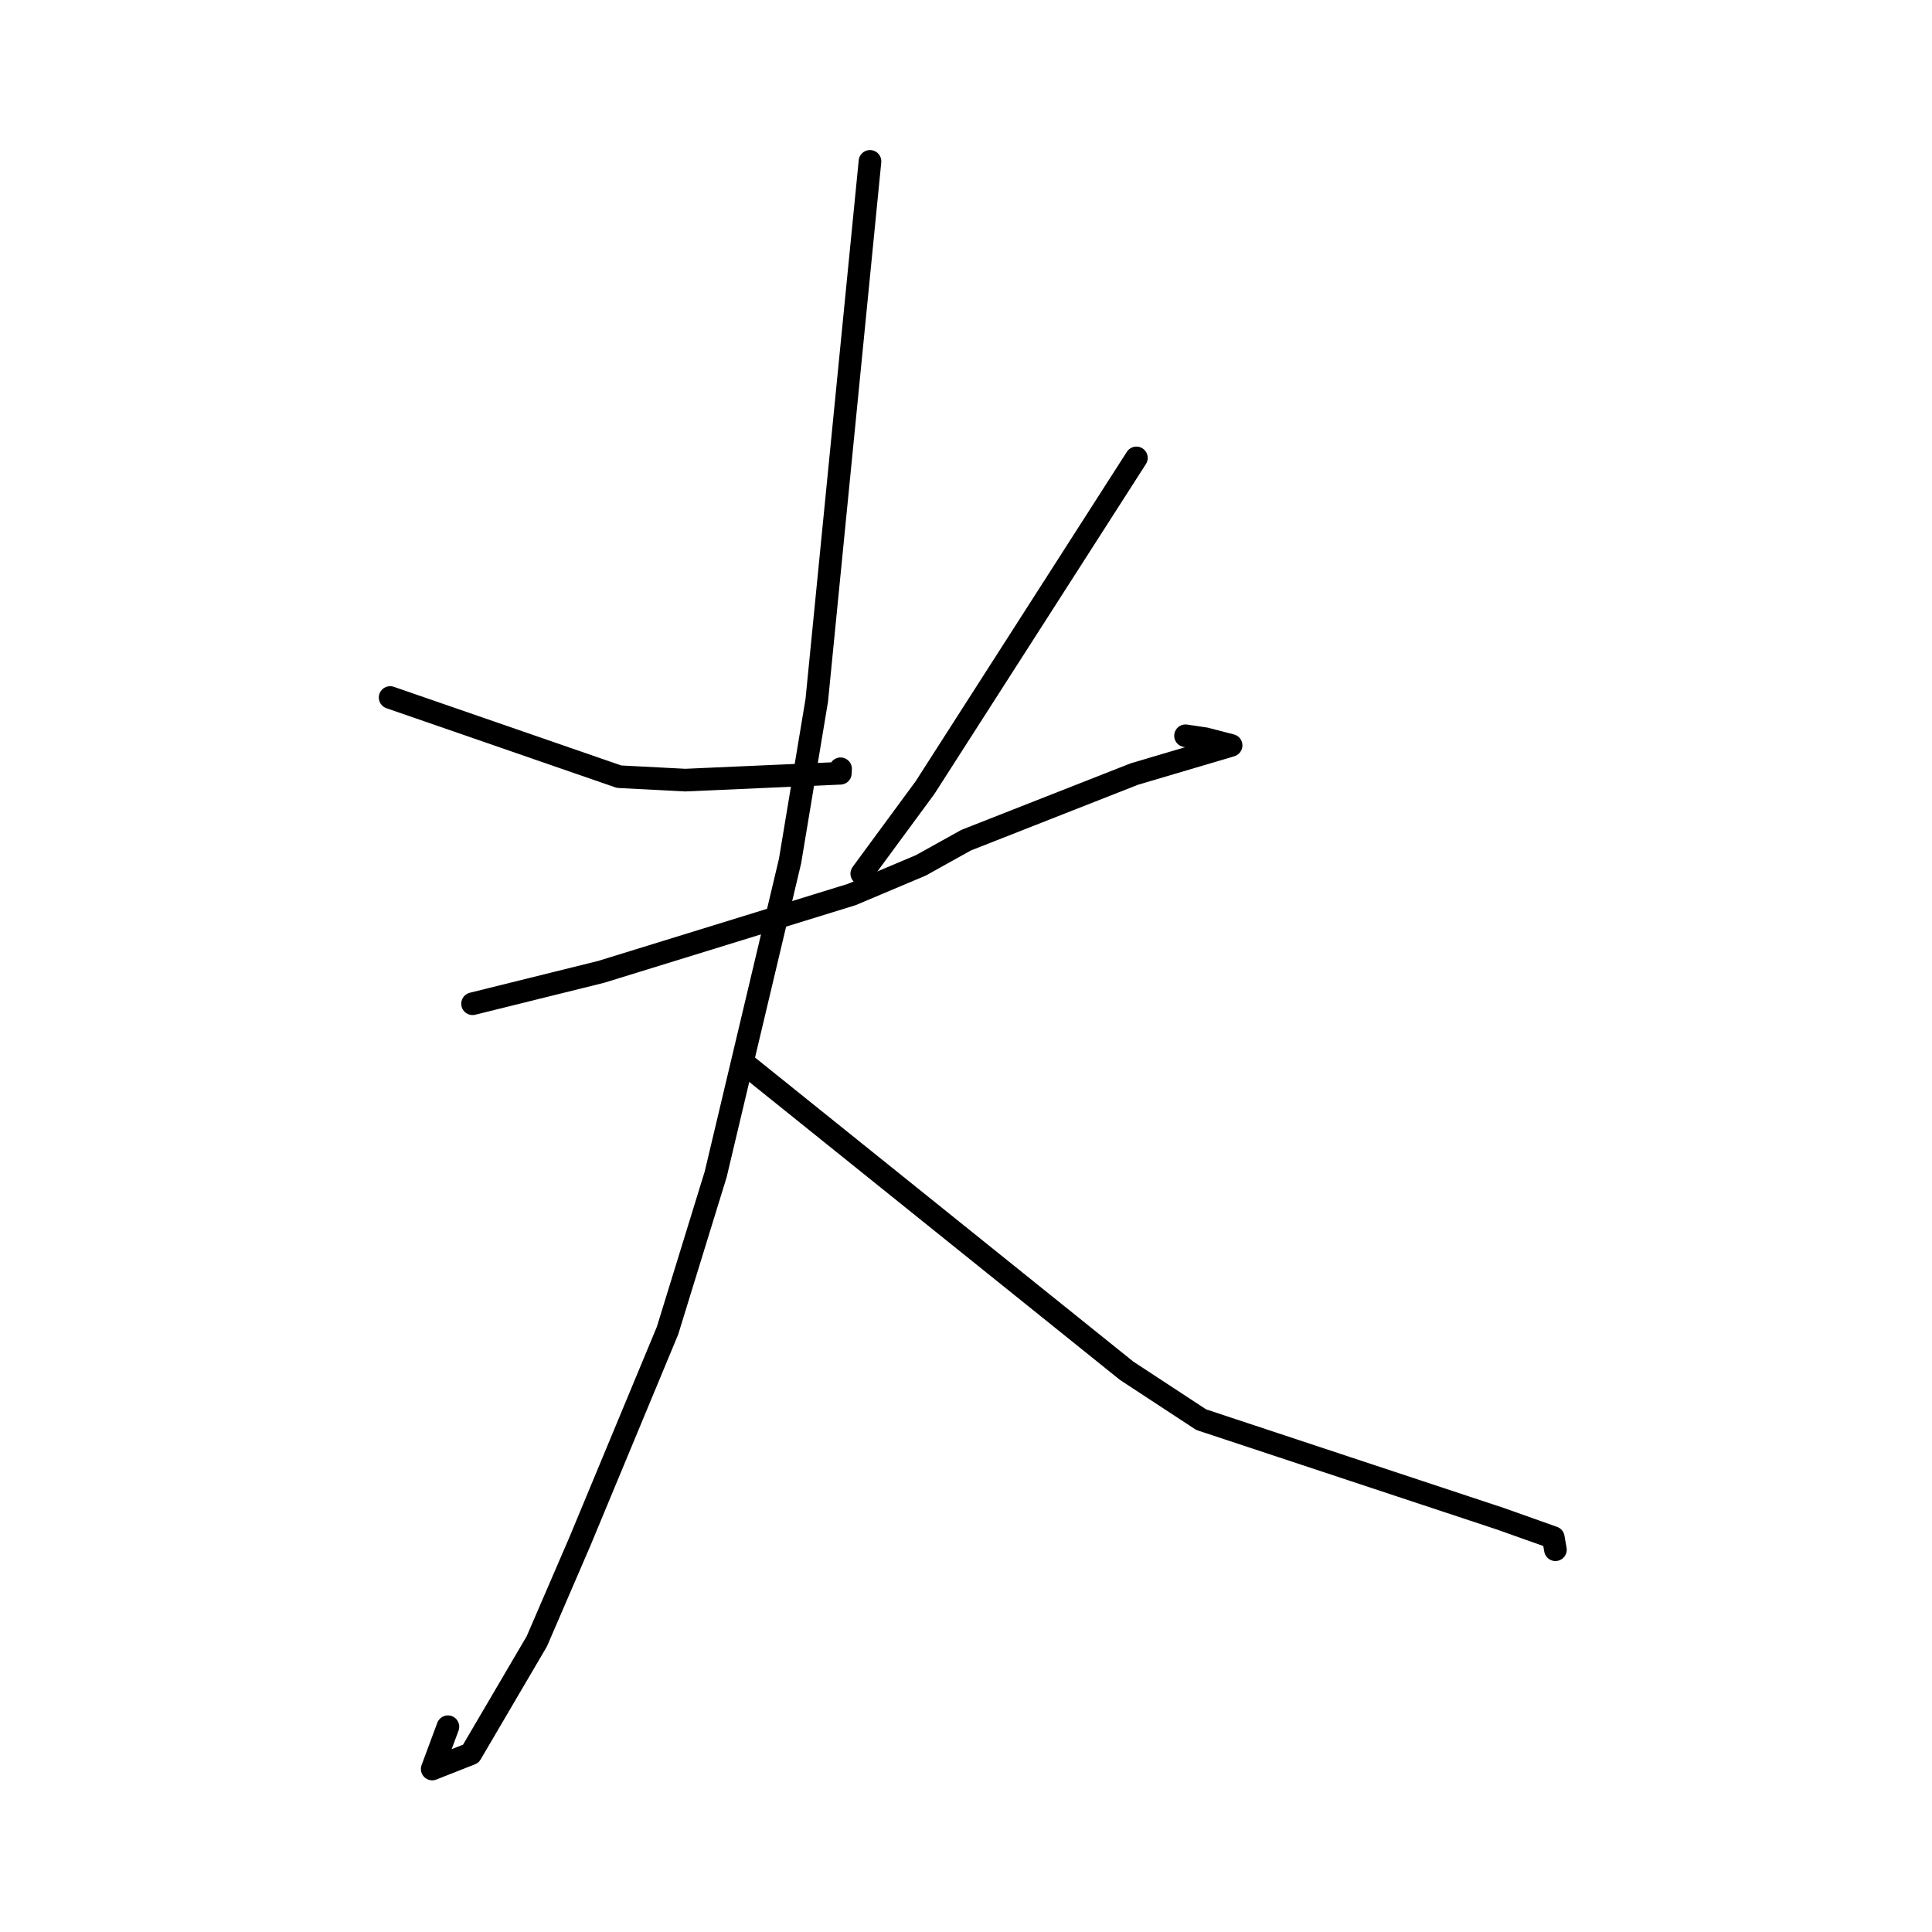 <?xml version="1.0" standalone="no"?>
    <svg width="256" height="256" xmlns="http://www.w3.org/2000/svg" version="1.1">
    <polyline stroke="black" stroke-width="3" stroke-linecap="round" fill="transparent" stroke-linejoin="round" points="51.695 92.424 66.865 97.67 82.035 102.916 90.8 103.37 111.35 102.462 111.379 101.868 " />
        <polyline stroke="black" stroke-width="3" stroke-linecap="round" fill="transparent" stroke-linejoin="round" points="150.579 60.676 136.575 82.519 122.571 104.363 115.506 113.965 114.189 115.767 " />
        <polyline stroke="black" stroke-width="3" stroke-linecap="round" fill="transparent" stroke-linejoin="round" points="62.617 133 71.131 130.889 79.645 128.779 112.859 118.529 122.026 114.659 128.011 111.33 150.299 102.566 162.734 98.888 163.09 98.779 163.126 98.768 159.723 97.886 157.089 97.494 " />
        <polyline stroke="black" stroke-width="3" stroke-linecap="round" fill="transparent" stroke-linejoin="round" points="115.278 21.382 111.752 57.091 108.225 92.8 104.684 114.099 94.834 155.597 88.451 176.314 76.869 204.184 71.134 217.478 62.389 232.382 57.27 234.402 59.351 228.801 " />
        <polyline stroke="black" stroke-width="3" stroke-linecap="round" fill="transparent" stroke-linejoin="round" points="98.925 141.151 124.108 161.393 149.29 181.635 159.162 188.111 198.745 201.221 205.819 203.733 206.078 205.213 206.101 205.346 " />
        </svg>
